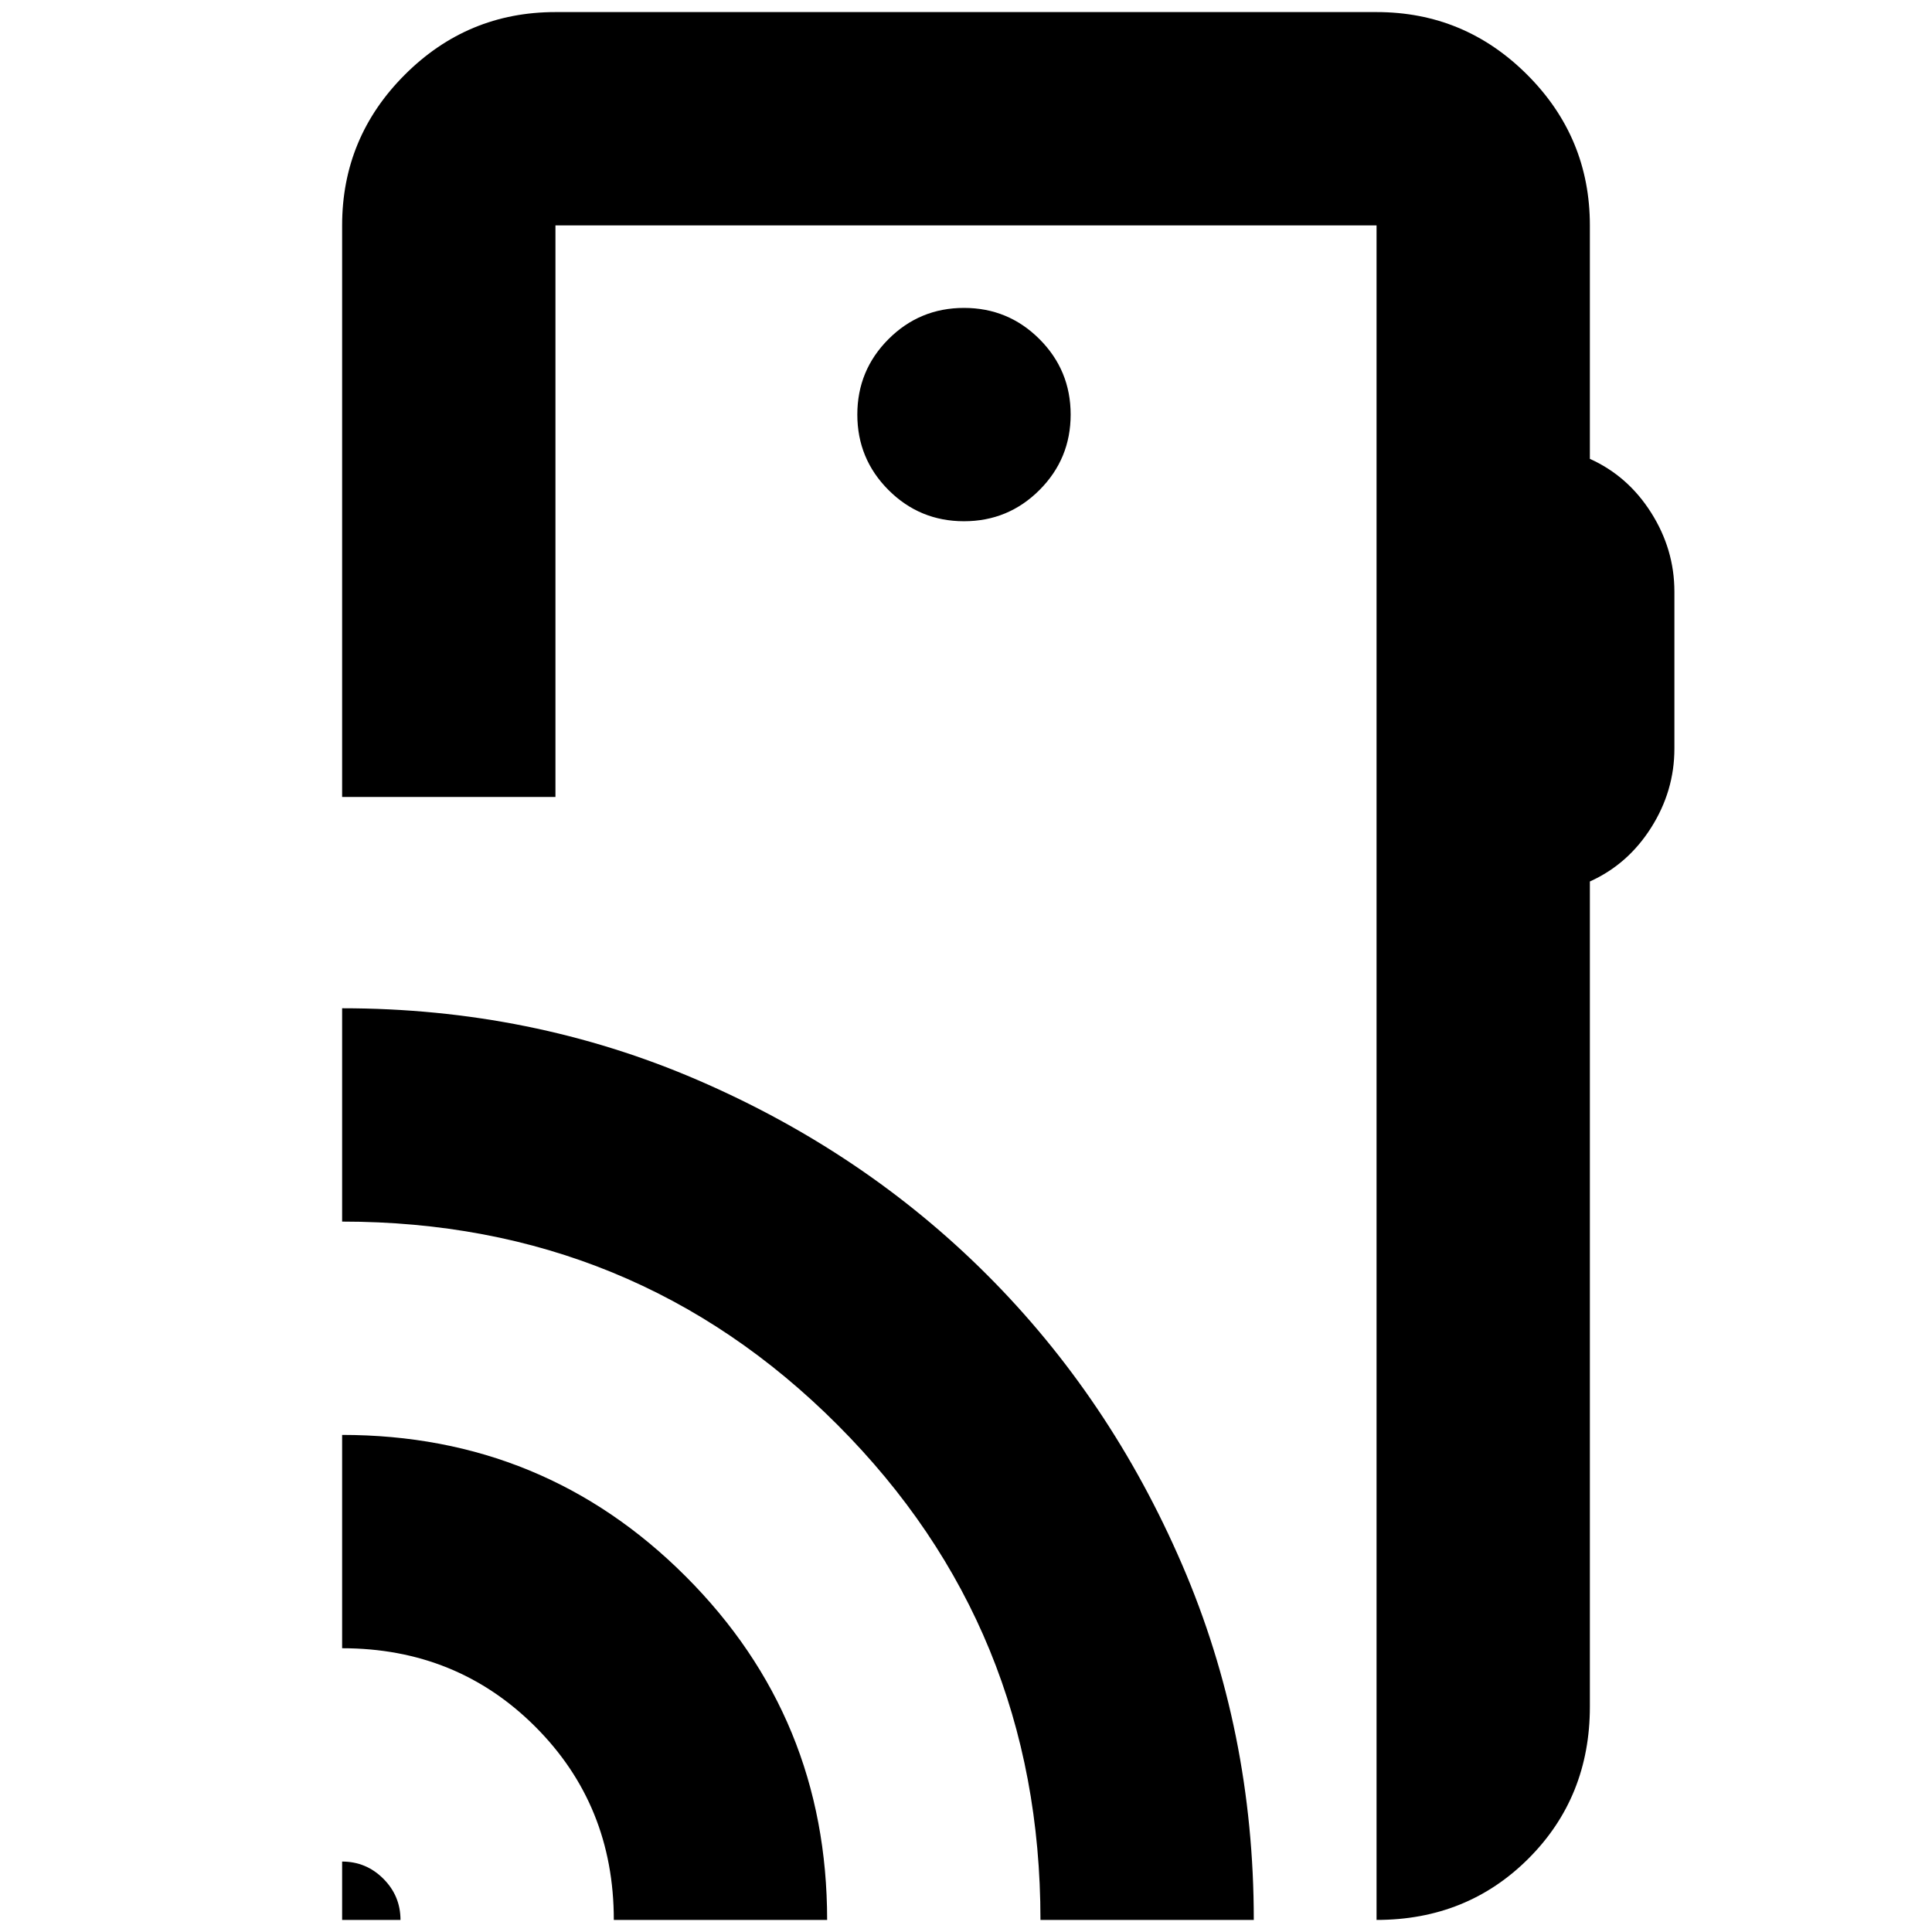 <svg xmlns="http://www.w3.org/2000/svg" height="24" viewBox="0 -960 960 960" width="24"><path d="M170-6v-29q11.96 0 20.48 8.52T199-6h-29Zm135 0q0-57-39-96t-96-39v-106q100.42 0 170.71 70.29T411-6H305Zm212 0q0-145-100.85-246Q315.31-353 170-353v-106q94 0 176.67 35.67 82.67 35.68 143.83 96.83 61.15 61.16 96.83 143.83Q623-100 623-6H517Zm273-842v116q18.9 8.51 30.45 26.76Q832-687 832-666v78q0 21-11.55 39.24Q808.9-530.51 790-522v410q0 45-30.5 75.5T684-6v-842H276v284H170v-284q0-43.72 31.14-74.86Q232.27-954 276-954h408q43.72 0 74.86 31.14T790-848ZM479-701q22 0 37.5-15.5T532-754q0-22-15.5-37.5T479-807q-22 0-37.5 15.5T426-754q0 22 15.5 37.5T479-701Zm205 554v-701 701Z"/></svg>